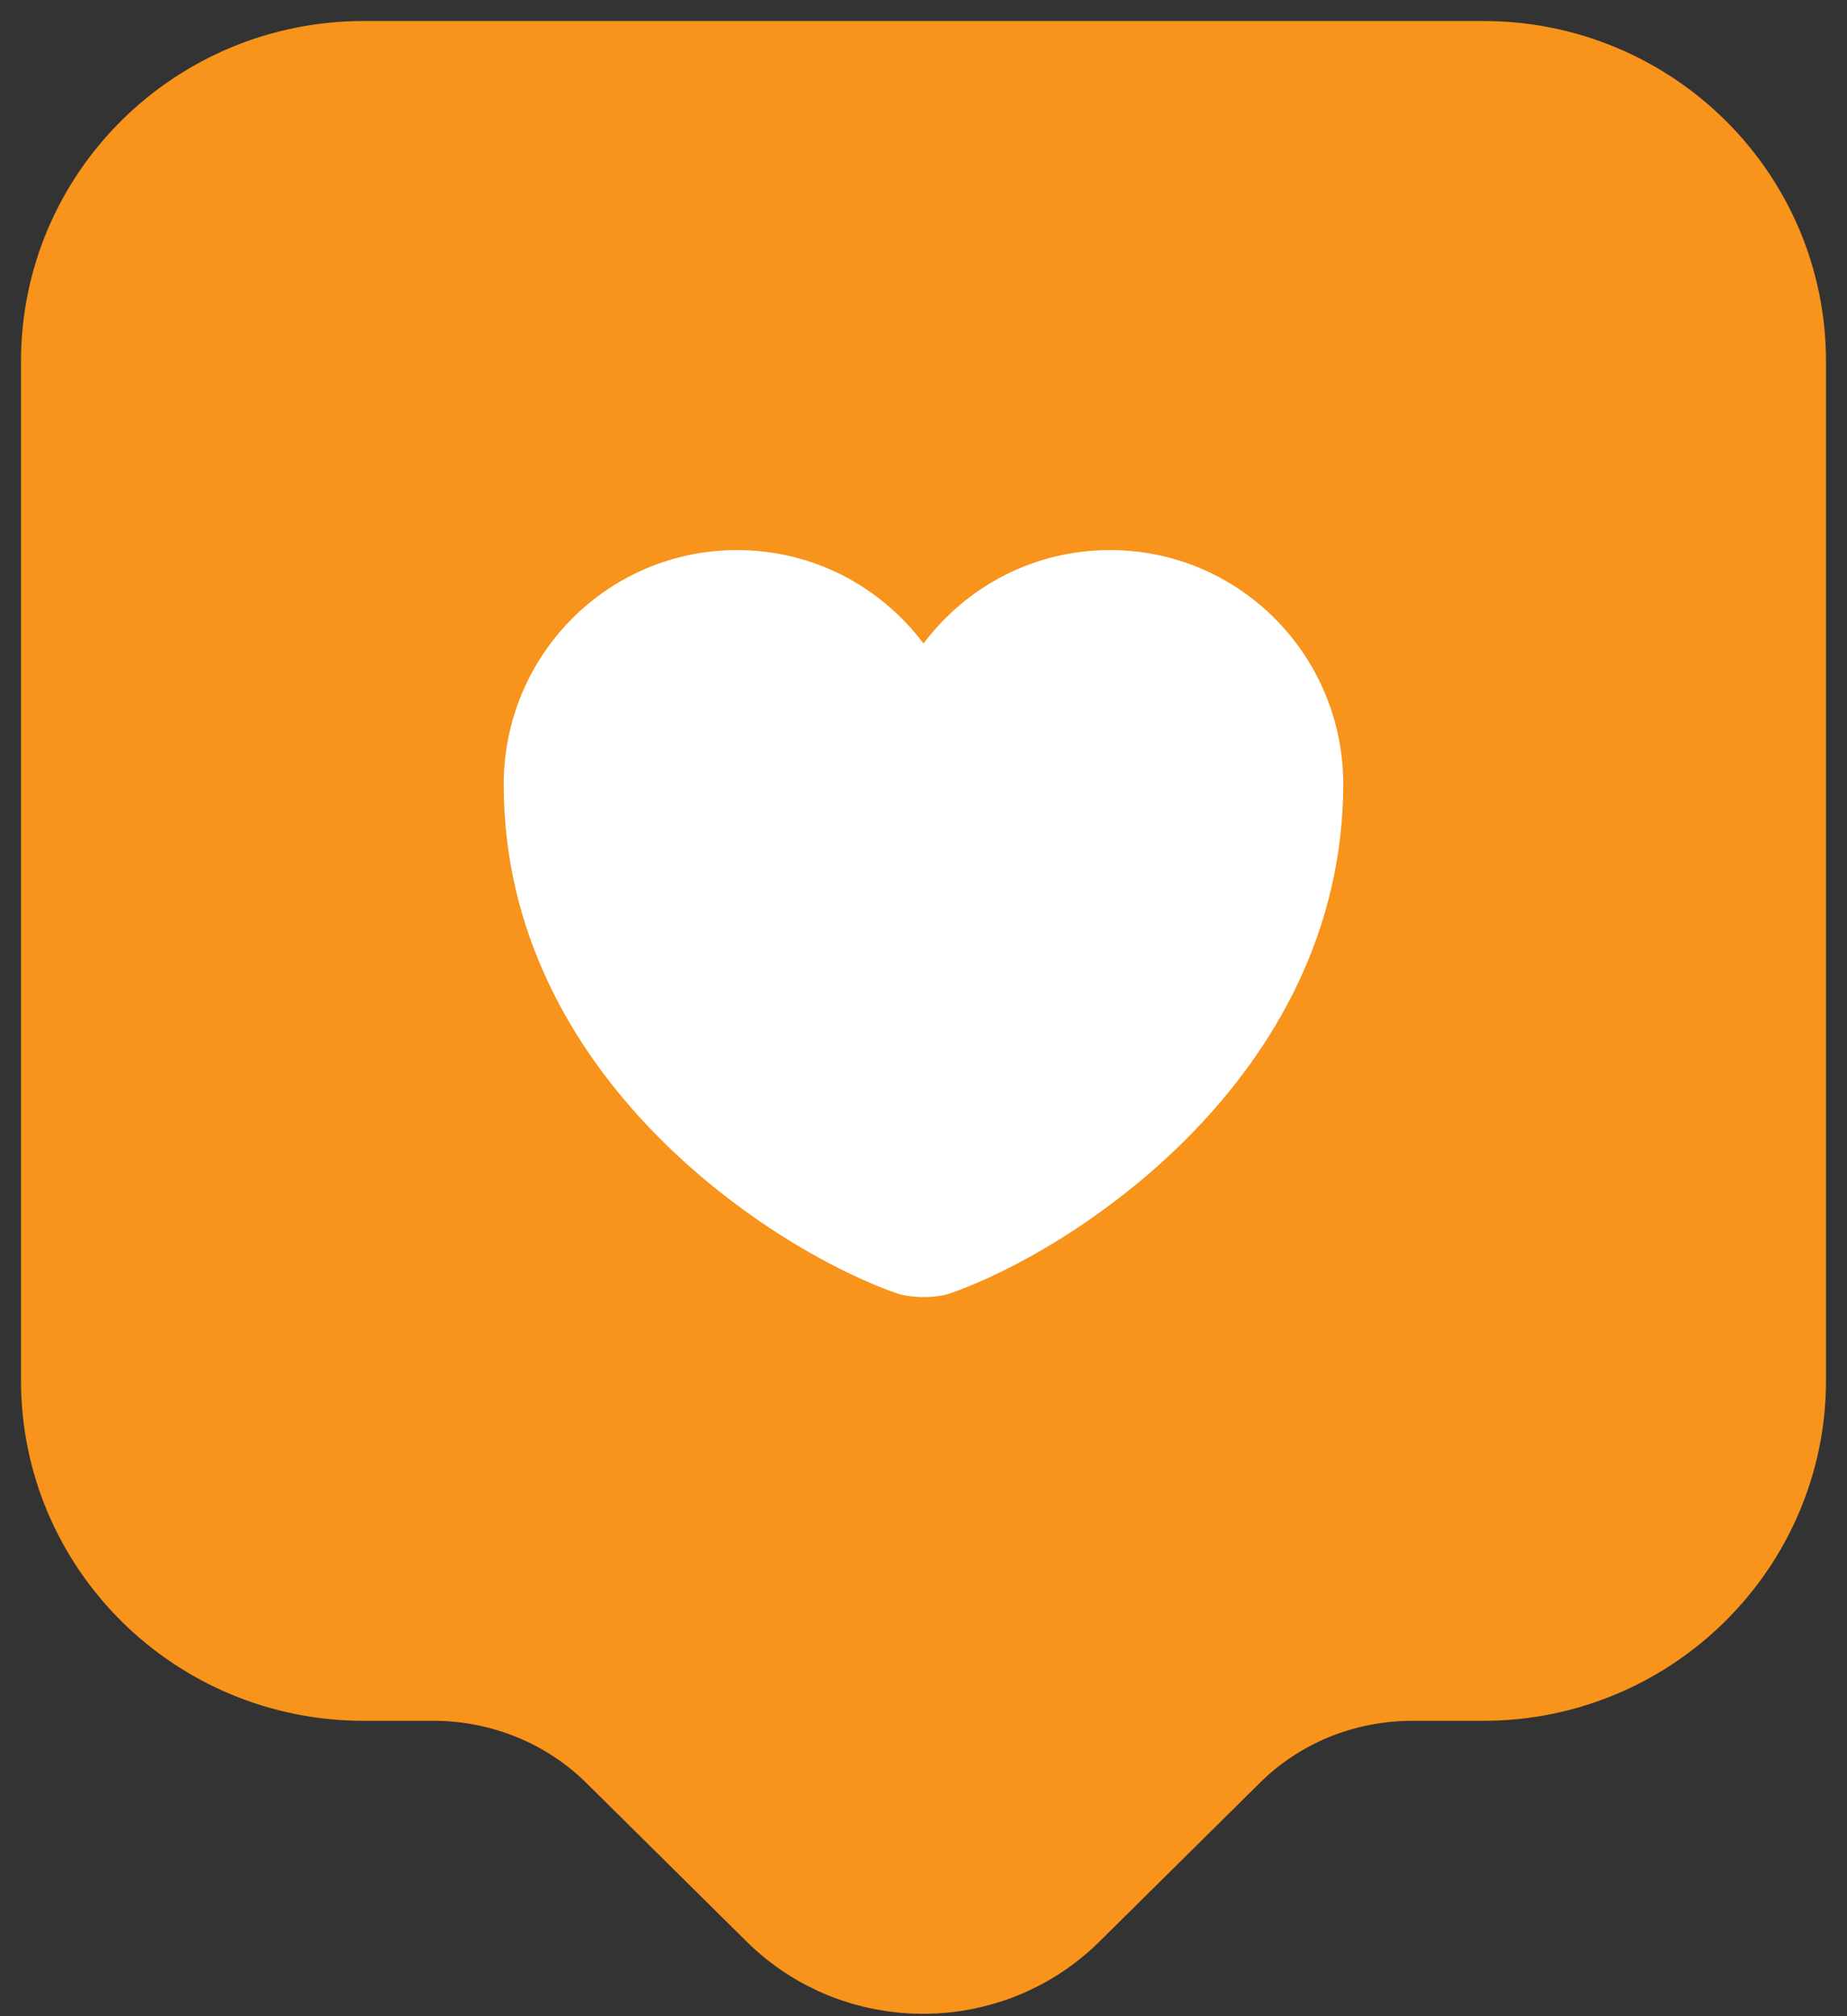 <svg width="22" height="24" viewBox="0 0 22 24" fill="none" xmlns="http://www.w3.org/2000/svg">
<rect x="0" y="0" width="22" height="24" fill="#333333" stroke="none"/>
<path d="M17.667 19.734H16.822C15.933 19.734 15.089 20.079 14.467 20.701L12.567 22.58C11.7 23.436 10.289 23.436 9.422 22.58L7.522 20.701C6.9 20.079 6.044 19.734 5.167 19.734H4.333C2.489 19.734 1 18.255 1 16.432V4.302C1 2.479 2.489 1 4.333 1H17.667C19.511 1 21 2.479 21 4.302V16.432C21 18.244 19.511 19.734 17.667 19.734Z" fill="#F8931B" stroke="#F8931B" stroke-width="1.5" stroke-miterlimit="10" stroke-linecap="round" stroke-linejoin="round"/>
<path d="M11.311 15.398C11.144 15.454 10.867 15.454 10.689 15.398C9.244 14.898 6 12.841 6 9.339C6 7.794 7.244 6.548 8.778 6.548C9.689 6.548 10.489 6.982 11 7.66C11.511 6.982 12.311 6.548 13.222 6.548C14.756 6.548 16 7.794 16 9.339C15.989 12.841 12.756 14.898 11.311 15.398Z" fill="white"/>
</svg>
